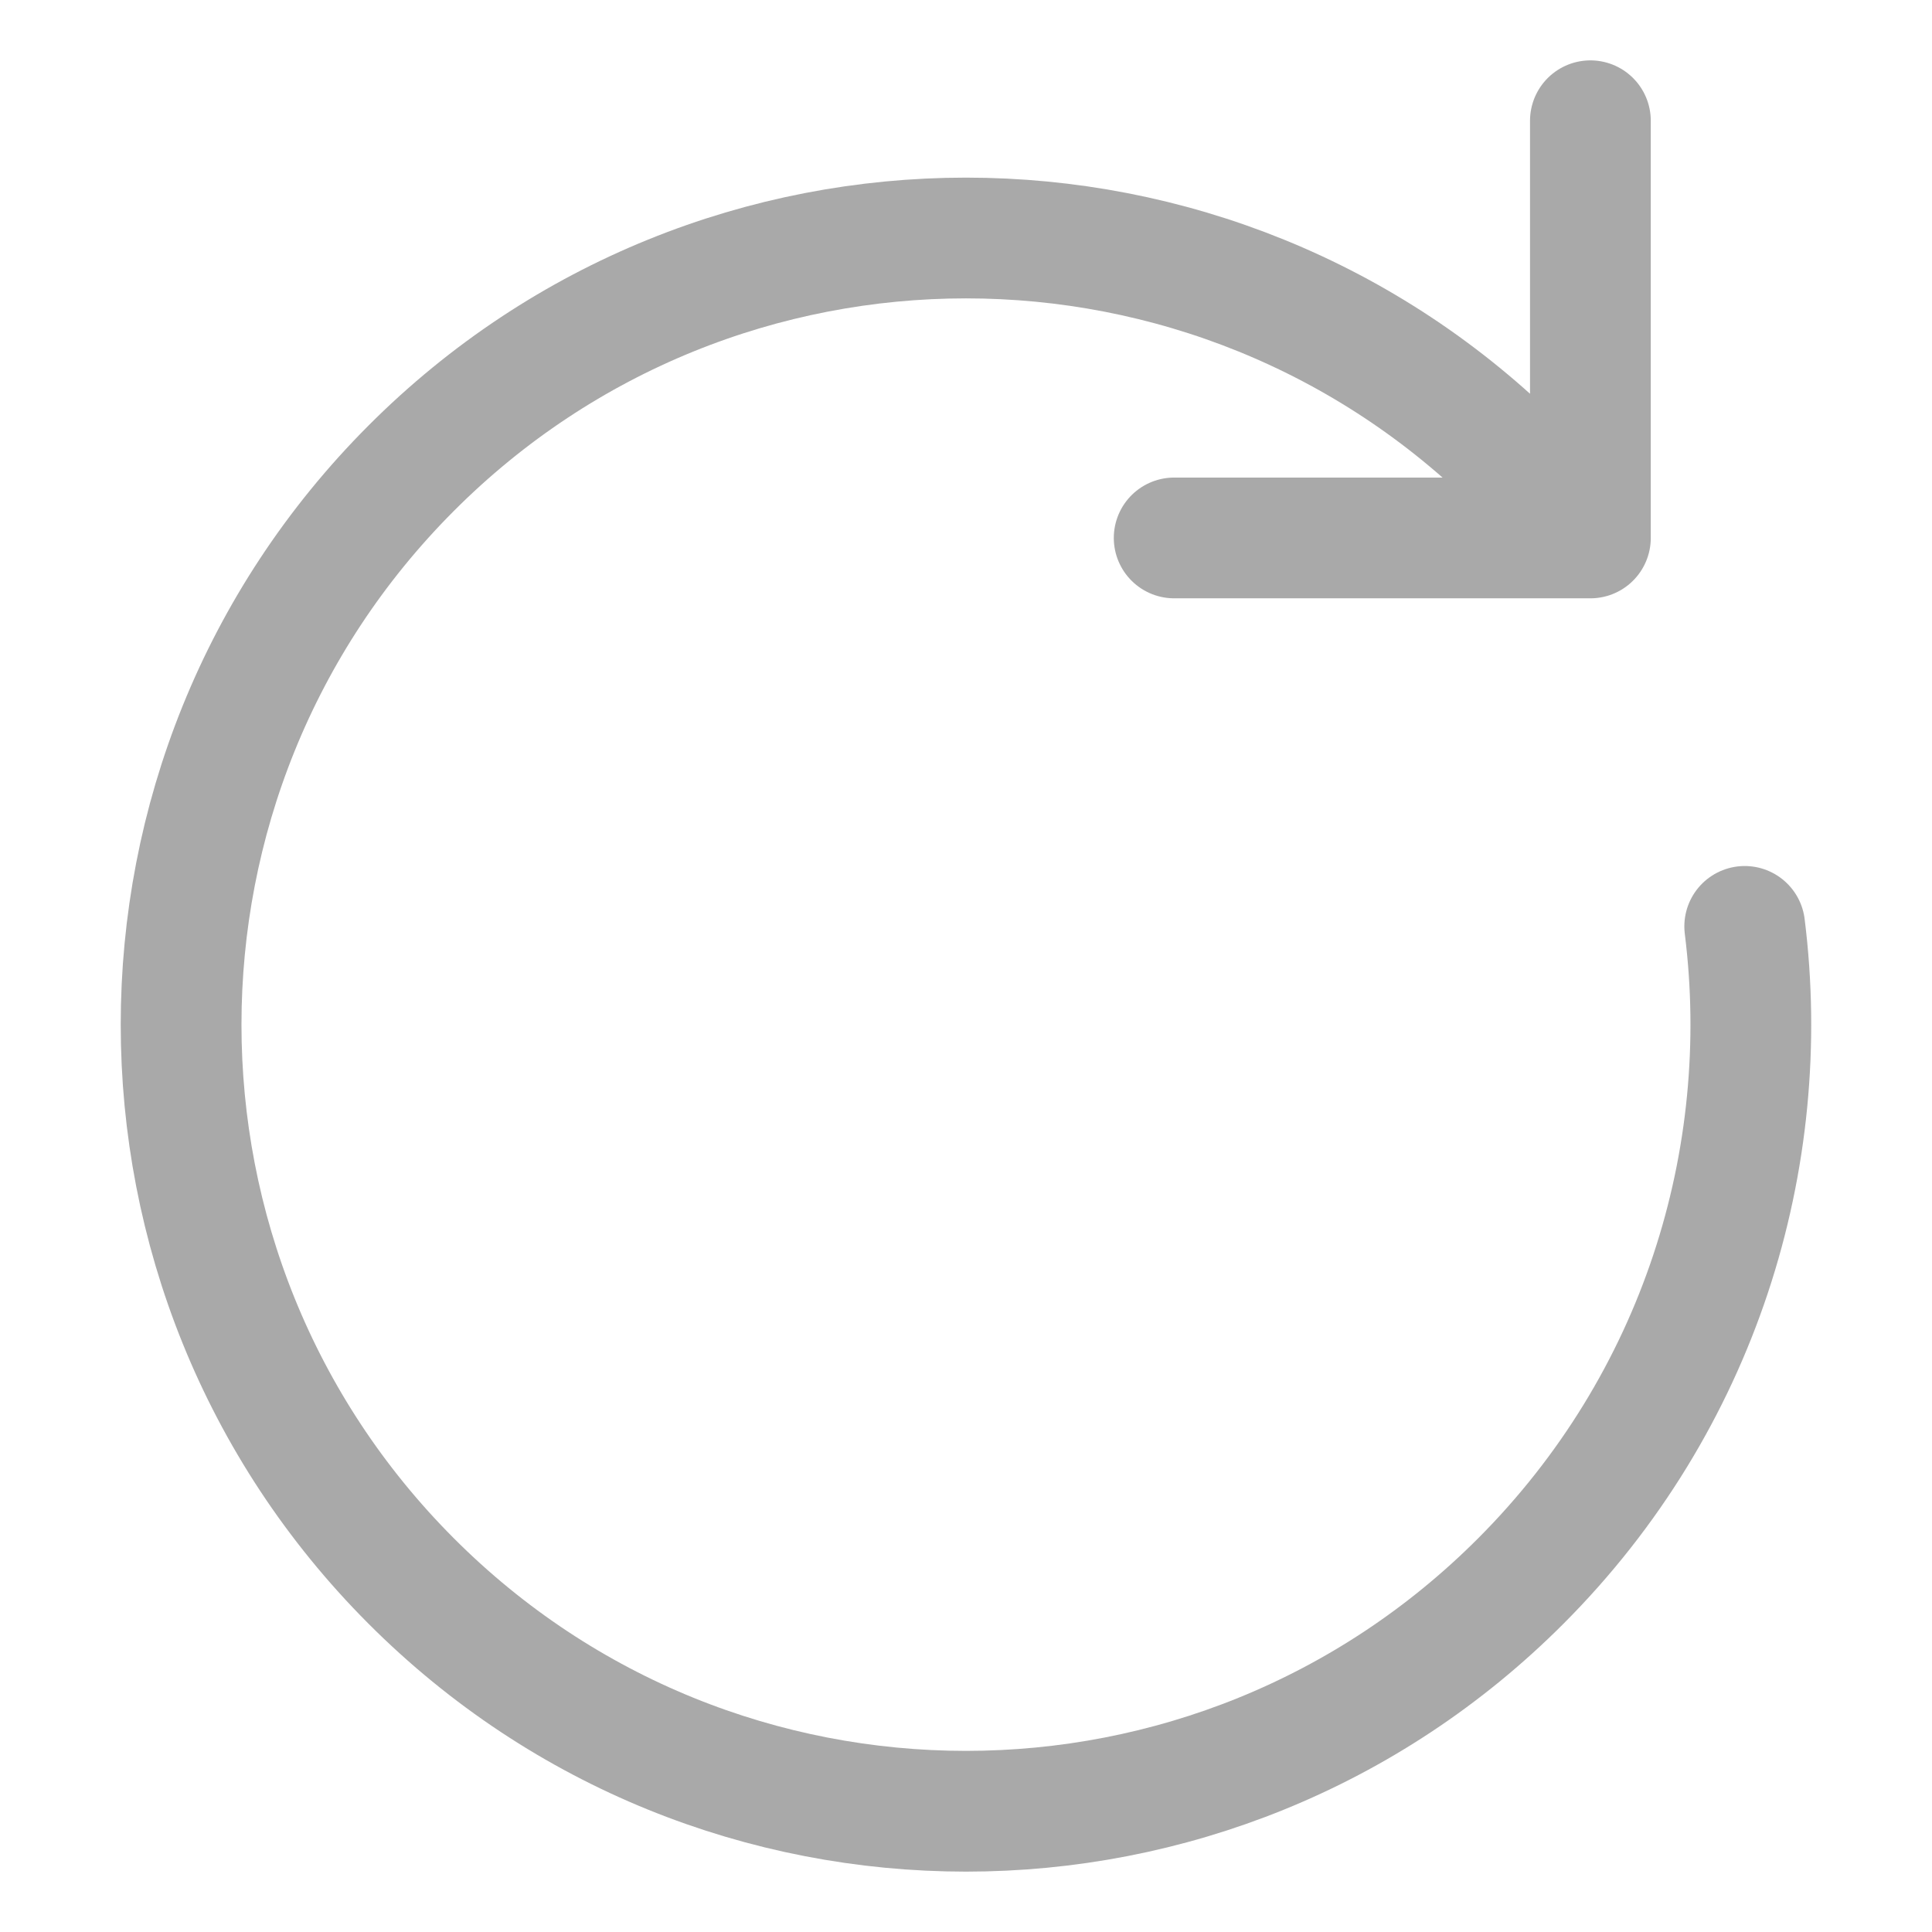 <svg width="16" height="16" viewBox="0 0 16 16" fill="none" xmlns="http://www.w3.org/2000/svg">
<g id="icon">
<path id="Vector" d="M13.171 4.455L12.596 3.879C10.058 1.335 5.942 1.335 3.404 3.879C0.865 6.423 0.865 10.548 3.404 13.092C5.942 15.636 10.058 15.636 12.596 13.092C14.072 11.613 14.69 9.598 14.449 7.672M13.171 4.455H9.724M13.171 4.455V1" stroke="#A9A9A9" stroke-linecap="round" stroke-linejoin="round"/>
</g>
</svg>
